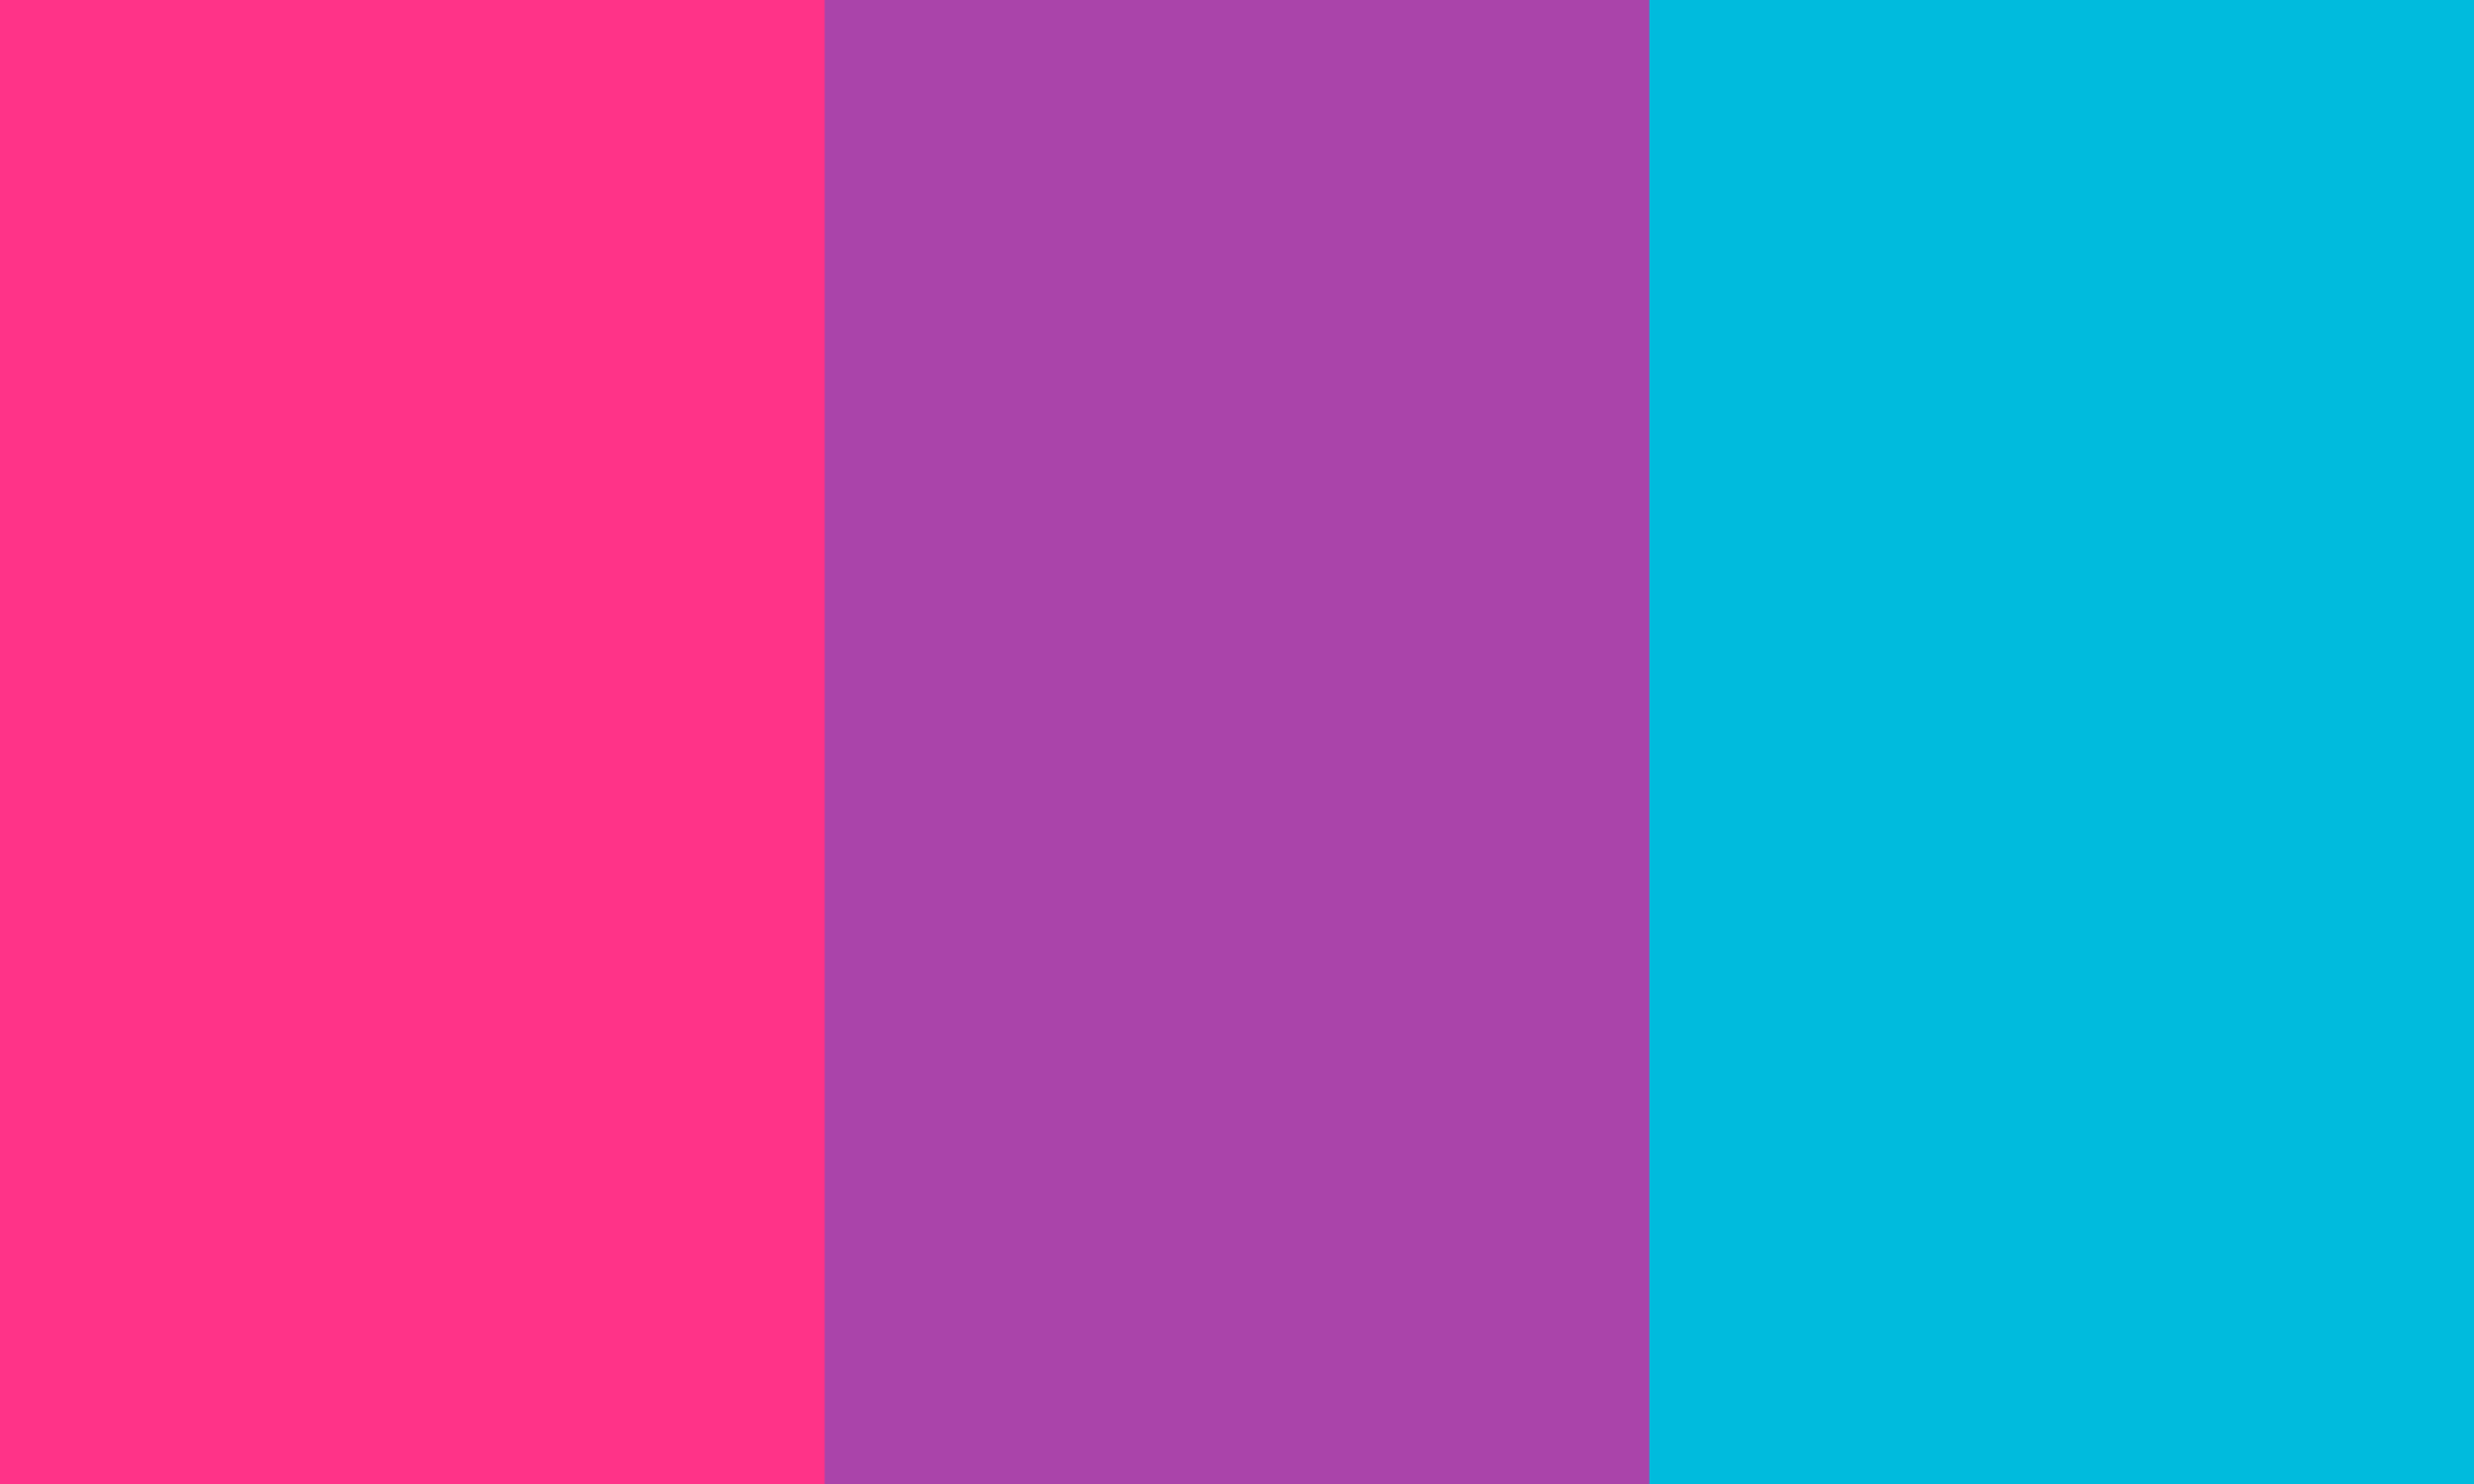 <svg
  xmlns="http://www.w3.org/2000/svg"
  viewBox="0 0 30 1"
  width="800"
  height="480"
  preserveAspectRatio="none"
>
    <rect fill="#f38" width="11" height="1" x="0"/>
    <rect fill="#a4a" width="11" height="1" x="10"/>
    <rect fill="#0bd" width="10" height="1" x="20"/>
</svg>
